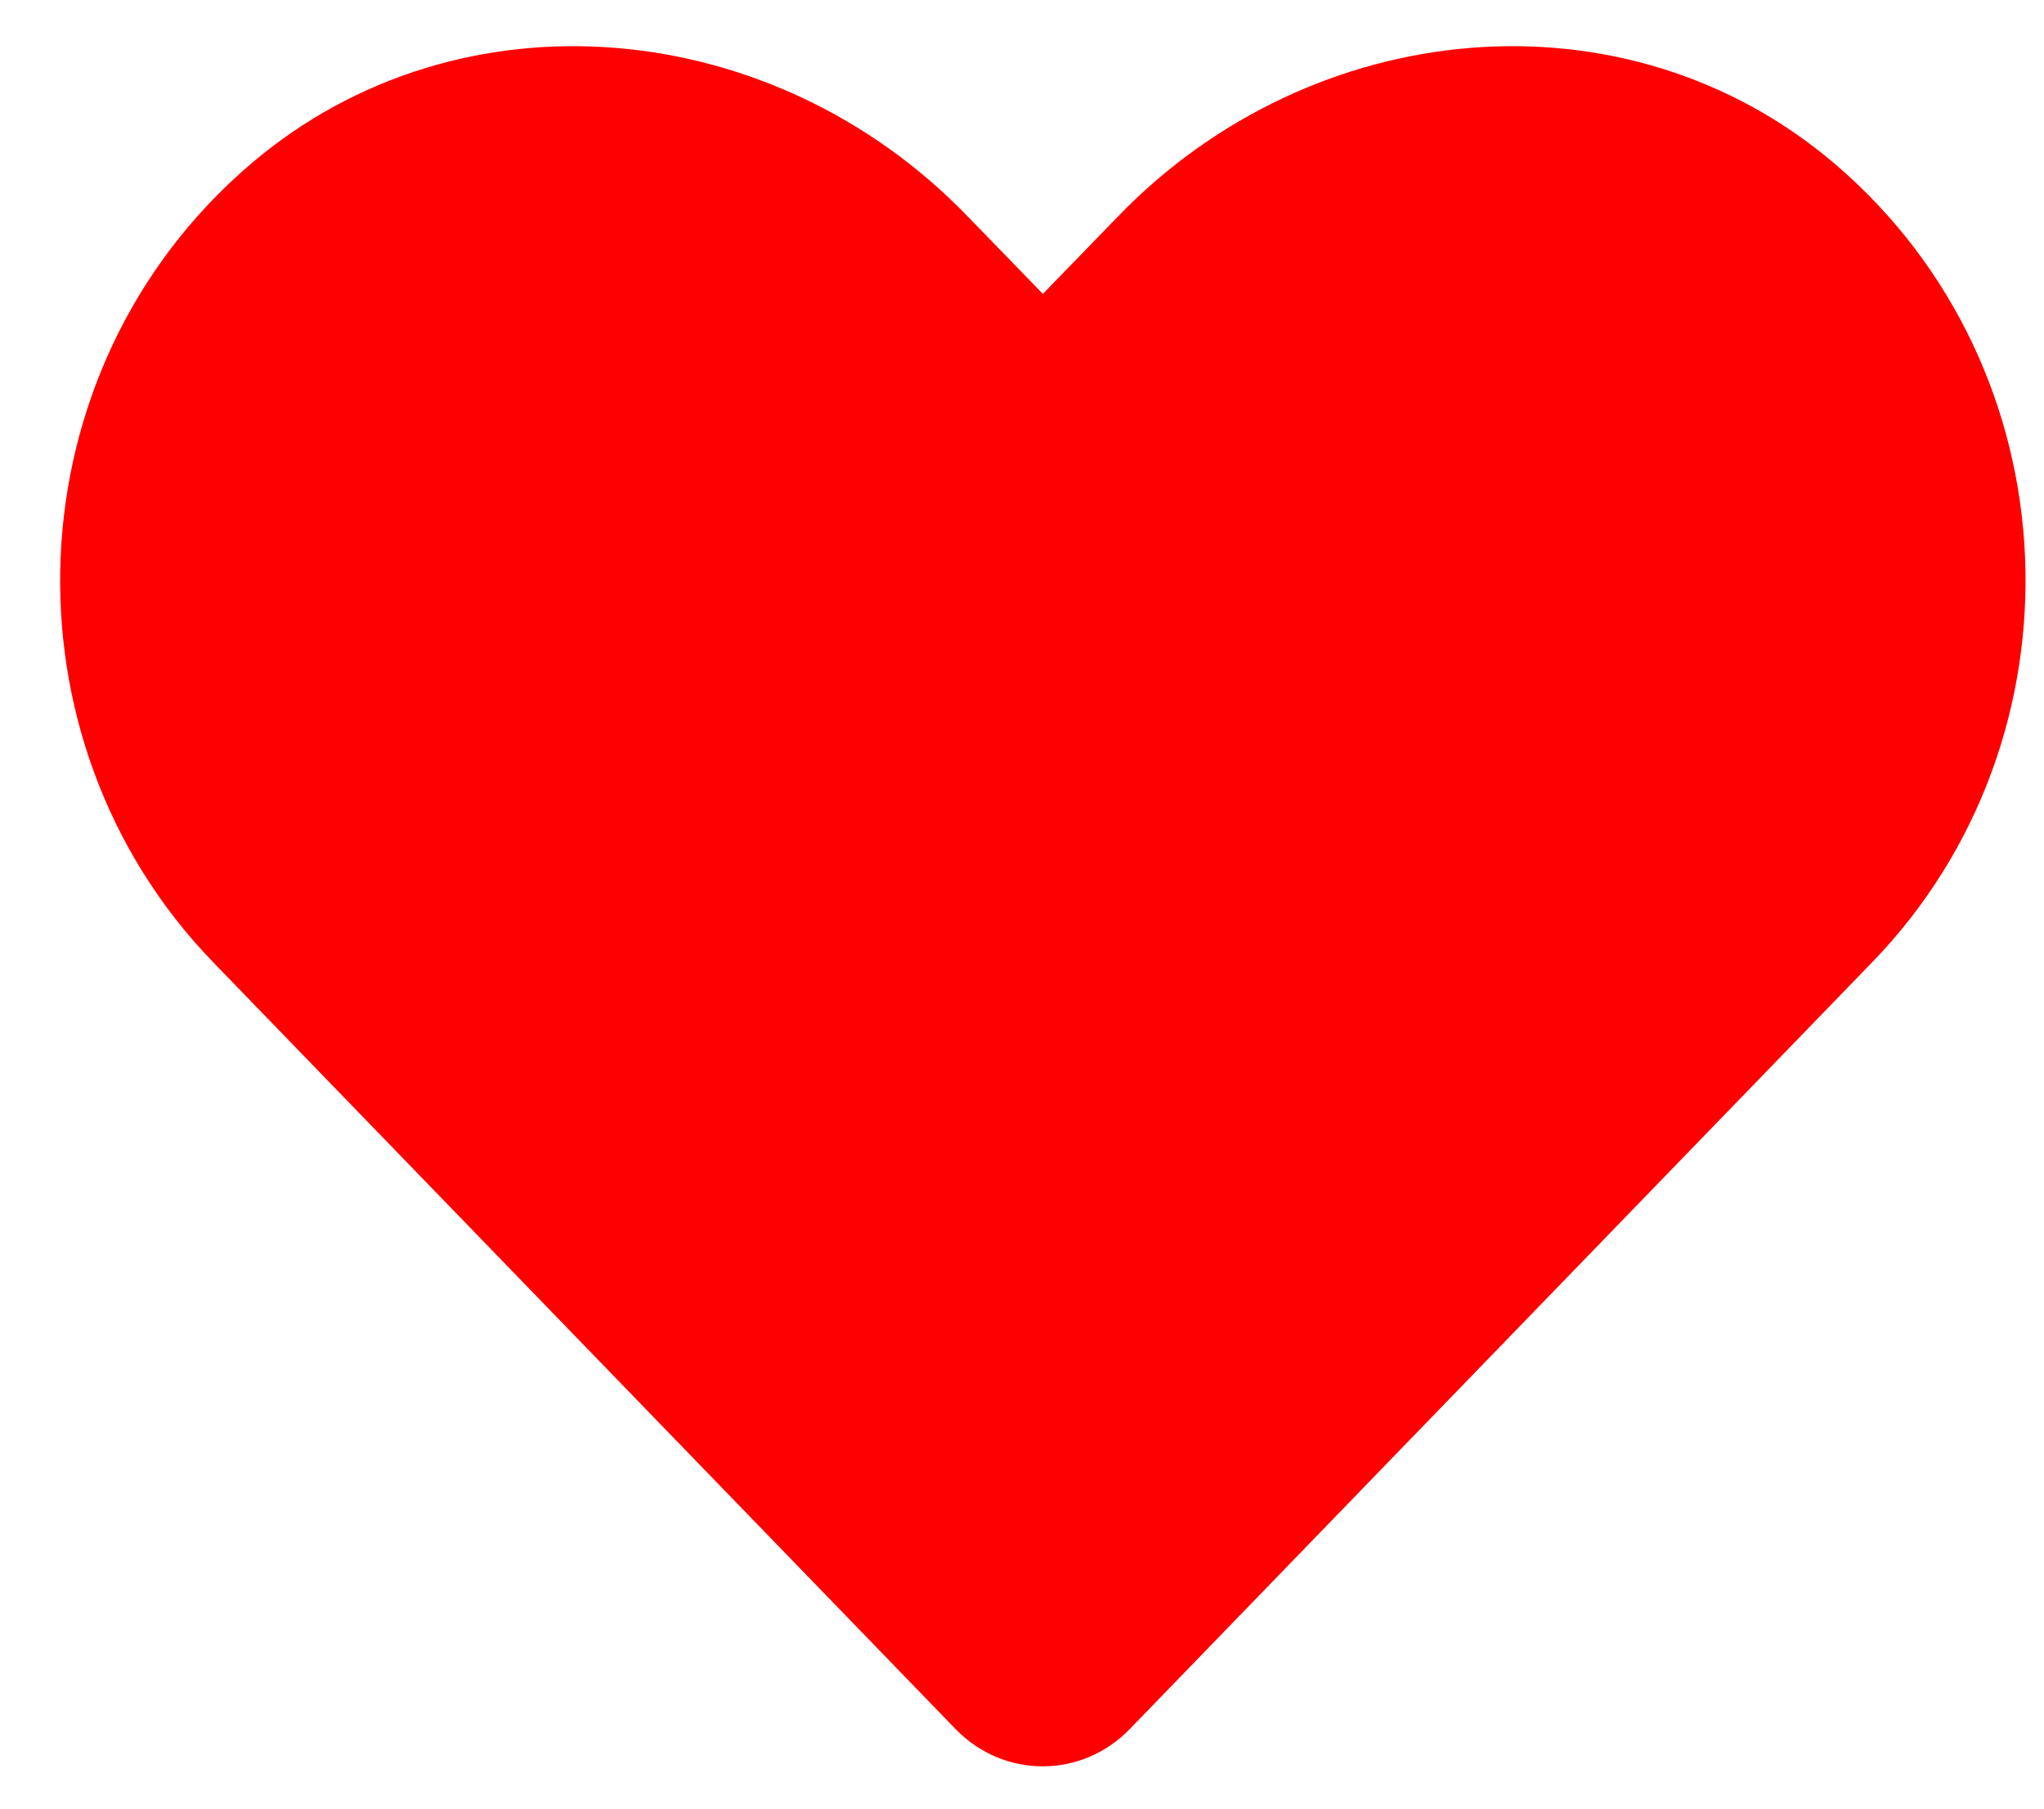 <svg width="26" height="23" viewBox="0 0 26 23" fill="none" xmlns="http://www.w3.org/2000/svg">
<path d="M14.586 3.095L14.586 3.094C16.881 0.727 20.562 0.374 23.014 2.463C25.858 4.89 26.009 9.253 23.458 11.886L23.458 11.886L14.01 21.642C14.01 21.642 14.01 21.642 14.01 21.642C13.596 22.069 12.93 22.069 12.516 21.642C12.516 21.642 12.516 21.642 12.516 21.642L3.068 11.886C0.522 9.254 0.673 4.89 3.517 2.463C5.968 0.374 9.655 0.727 11.944 3.094L11.945 3.095L12.907 4.086L13.265 4.456L13.624 4.086L14.586 3.095Z" fill="#FF0000" stroke="#FF0000"/>
</svg>
